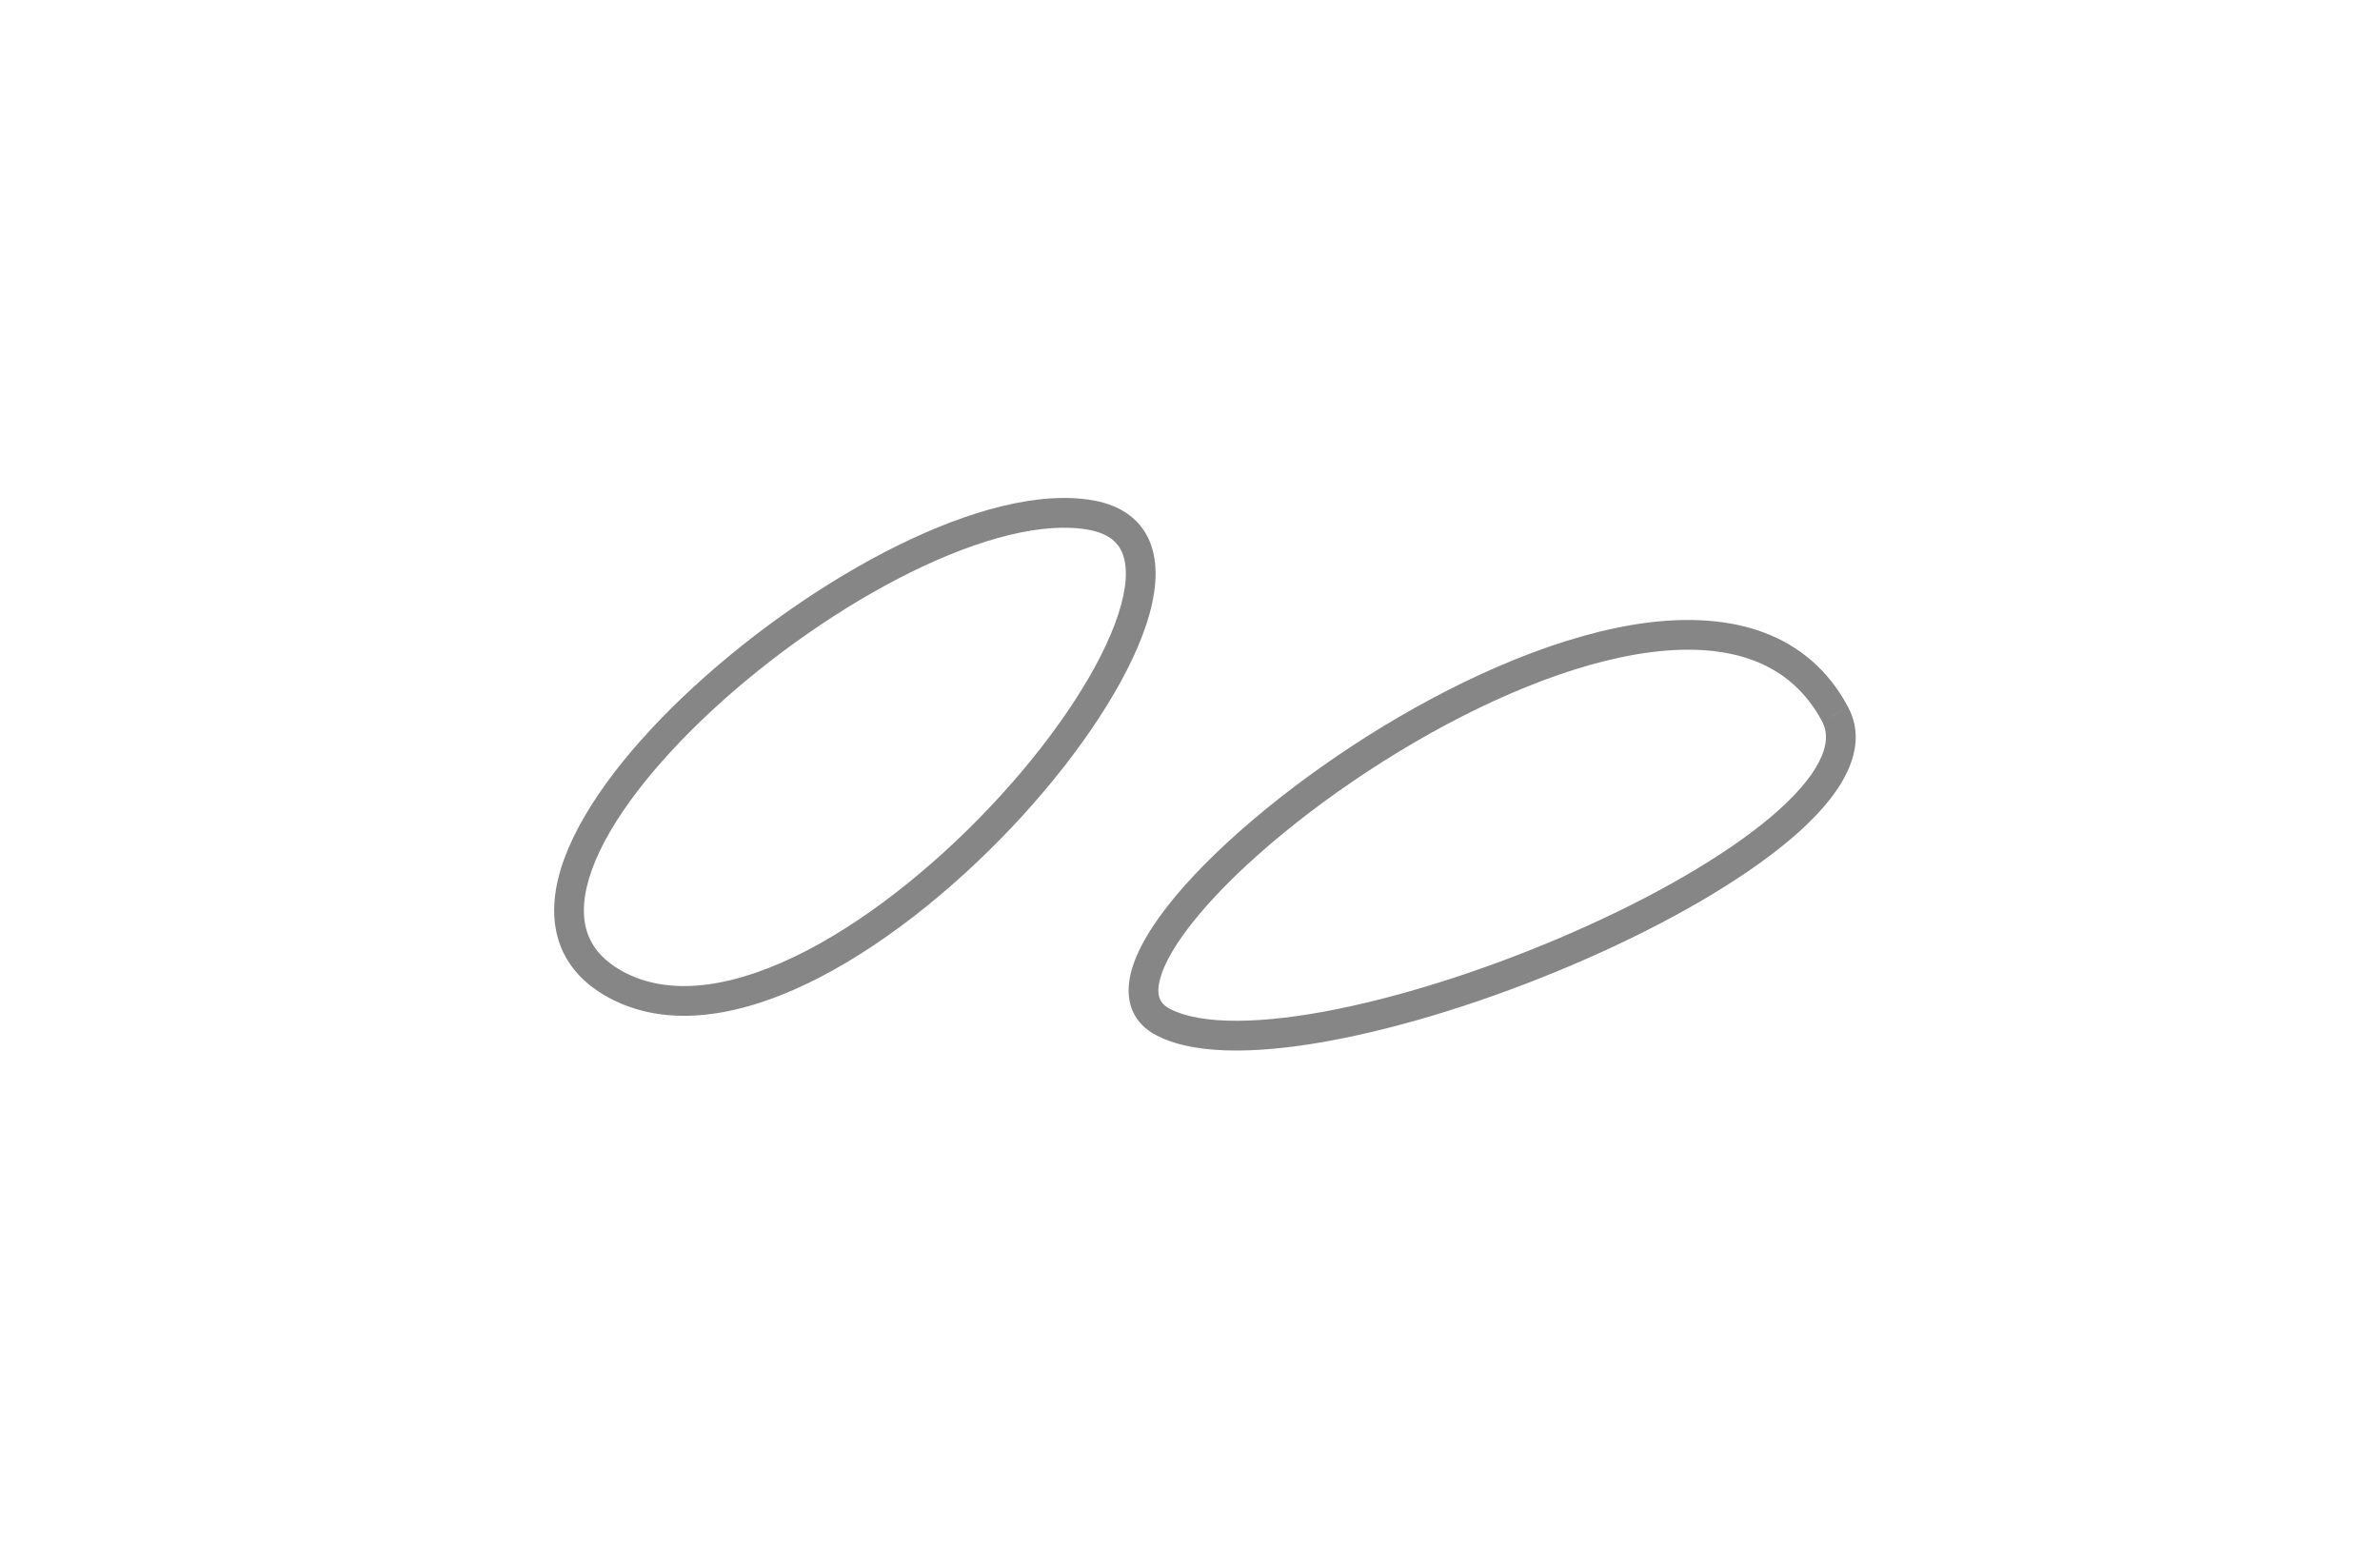 <svg width="20" height="13" viewBox="0 0 20 13" fill="none" xmlns="http://www.w3.org/2000/svg">
<g filter="url(#filter0_d_6252_1162)">
<path fill-rule="evenodd" clip-rule="evenodd" d="M15.421 4.002C14.202 1.717 8.561 5.984 9.781 6.593C11 7.206 16.011 5.112 15.421 4.002ZM9.17 2.329C7.493 2.022 3.473 5.419 5.207 6.29C7.037 7.206 10.846 2.633 9.17 2.329Z" fill="white"/>
<path d="M15.421 4.002L15.531 3.944L15.531 3.943L15.421 4.002ZM9.781 6.593L9.837 6.481L9.837 6.481L9.781 6.593ZM9.17 2.329L9.148 2.452L9.148 2.452L9.17 2.329ZM5.207 6.29L5.151 6.402L5.151 6.402L5.207 6.29ZM15.531 3.943C15.192 3.307 14.545 3.142 13.838 3.233C13.132 3.325 12.334 3.672 11.621 4.105C10.908 4.539 10.268 5.066 9.88 5.529C9.688 5.759 9.548 5.985 9.501 6.184C9.477 6.286 9.476 6.389 9.513 6.484C9.552 6.581 9.626 6.655 9.725 6.704L9.837 6.481C9.783 6.454 9.758 6.423 9.746 6.392C9.733 6.359 9.728 6.31 9.745 6.241C9.778 6.1 9.887 5.91 10.072 5.69C10.437 5.253 11.054 4.743 11.751 4.319C12.449 3.895 13.213 3.566 13.87 3.481C14.525 3.397 15.041 3.555 15.311 4.061L15.531 3.943ZM9.725 6.704C9.902 6.794 10.137 6.829 10.398 6.828C10.661 6.827 10.963 6.79 11.284 6.725C11.926 6.596 12.657 6.354 13.33 6.058C14.001 5.763 14.622 5.41 15.041 5.057C15.249 4.881 15.416 4.698 15.509 4.514C15.605 4.328 15.63 4.129 15.531 3.944L15.311 4.061C15.36 4.153 15.357 4.262 15.287 4.4C15.215 4.542 15.077 4.699 14.88 4.866C14.486 5.198 13.889 5.539 13.229 5.829C12.57 6.119 11.856 6.355 11.235 6.48C10.924 6.543 10.639 6.577 10.397 6.578C10.153 6.579 9.964 6.545 9.837 6.481L9.725 6.704ZM9.193 2.206C8.732 2.122 8.136 2.292 7.544 2.584C6.947 2.879 6.332 3.309 5.825 3.776C5.32 4.241 4.911 4.754 4.741 5.218C4.656 5.451 4.628 5.683 4.691 5.893C4.755 6.108 4.909 6.281 5.151 6.402L5.263 6.179C5.071 6.082 4.972 5.958 4.93 5.821C4.888 5.68 4.902 5.506 4.976 5.303C5.125 4.895 5.501 4.415 5.994 3.96C6.485 3.507 7.081 3.091 7.655 2.808C8.235 2.522 8.77 2.383 9.148 2.452L9.193 2.206ZM5.151 6.402C5.663 6.658 6.292 6.522 6.891 6.212C7.496 5.898 8.103 5.392 8.596 4.851C9.087 4.312 9.476 3.725 9.634 3.244C9.712 3.005 9.74 2.774 9.674 2.583C9.604 2.381 9.438 2.251 9.193 2.206L9.148 2.452C9.322 2.484 9.403 2.563 9.438 2.665C9.477 2.779 9.468 2.948 9.396 3.166C9.254 3.599 8.891 4.156 8.411 4.683C7.932 5.209 7.348 5.693 6.776 5.99C6.199 6.288 5.666 6.38 5.263 6.179L5.151 6.402Z" fill="#868686"/>
</g>
<defs>
<filter id="filter0_d_6252_1162" x="0.657" y="0.185" width="18.938" height="12.643" filterUnits="userSpaceOnUse" color-interpolation-filters="sRGB">
<feFlood flood-opacity="0" result="BackgroundImageFix"/>
<feColorMatrix in="SourceAlpha" type="matrix" values="0 0 0 0 0 0 0 0 0 0 0 0 0 0 0 0 0 0 127 0" result="hardAlpha"/>
<feOffset dy="2"/>
<feGaussianBlur stdDeviation="2"/>
<feColorMatrix type="matrix" values="0 0 0 0 0 0 0 0 0 0 0 0 0 0 0 0 0 0 0.01 0"/>
<feBlend mode="normal" in2="BackgroundImageFix" result="effect1_dropShadow_6252_1162"/>
<feBlend mode="normal" in="SourceGraphic" in2="effect1_dropShadow_6252_1162" result="shape"/>
</filter>
</defs>
</svg>
